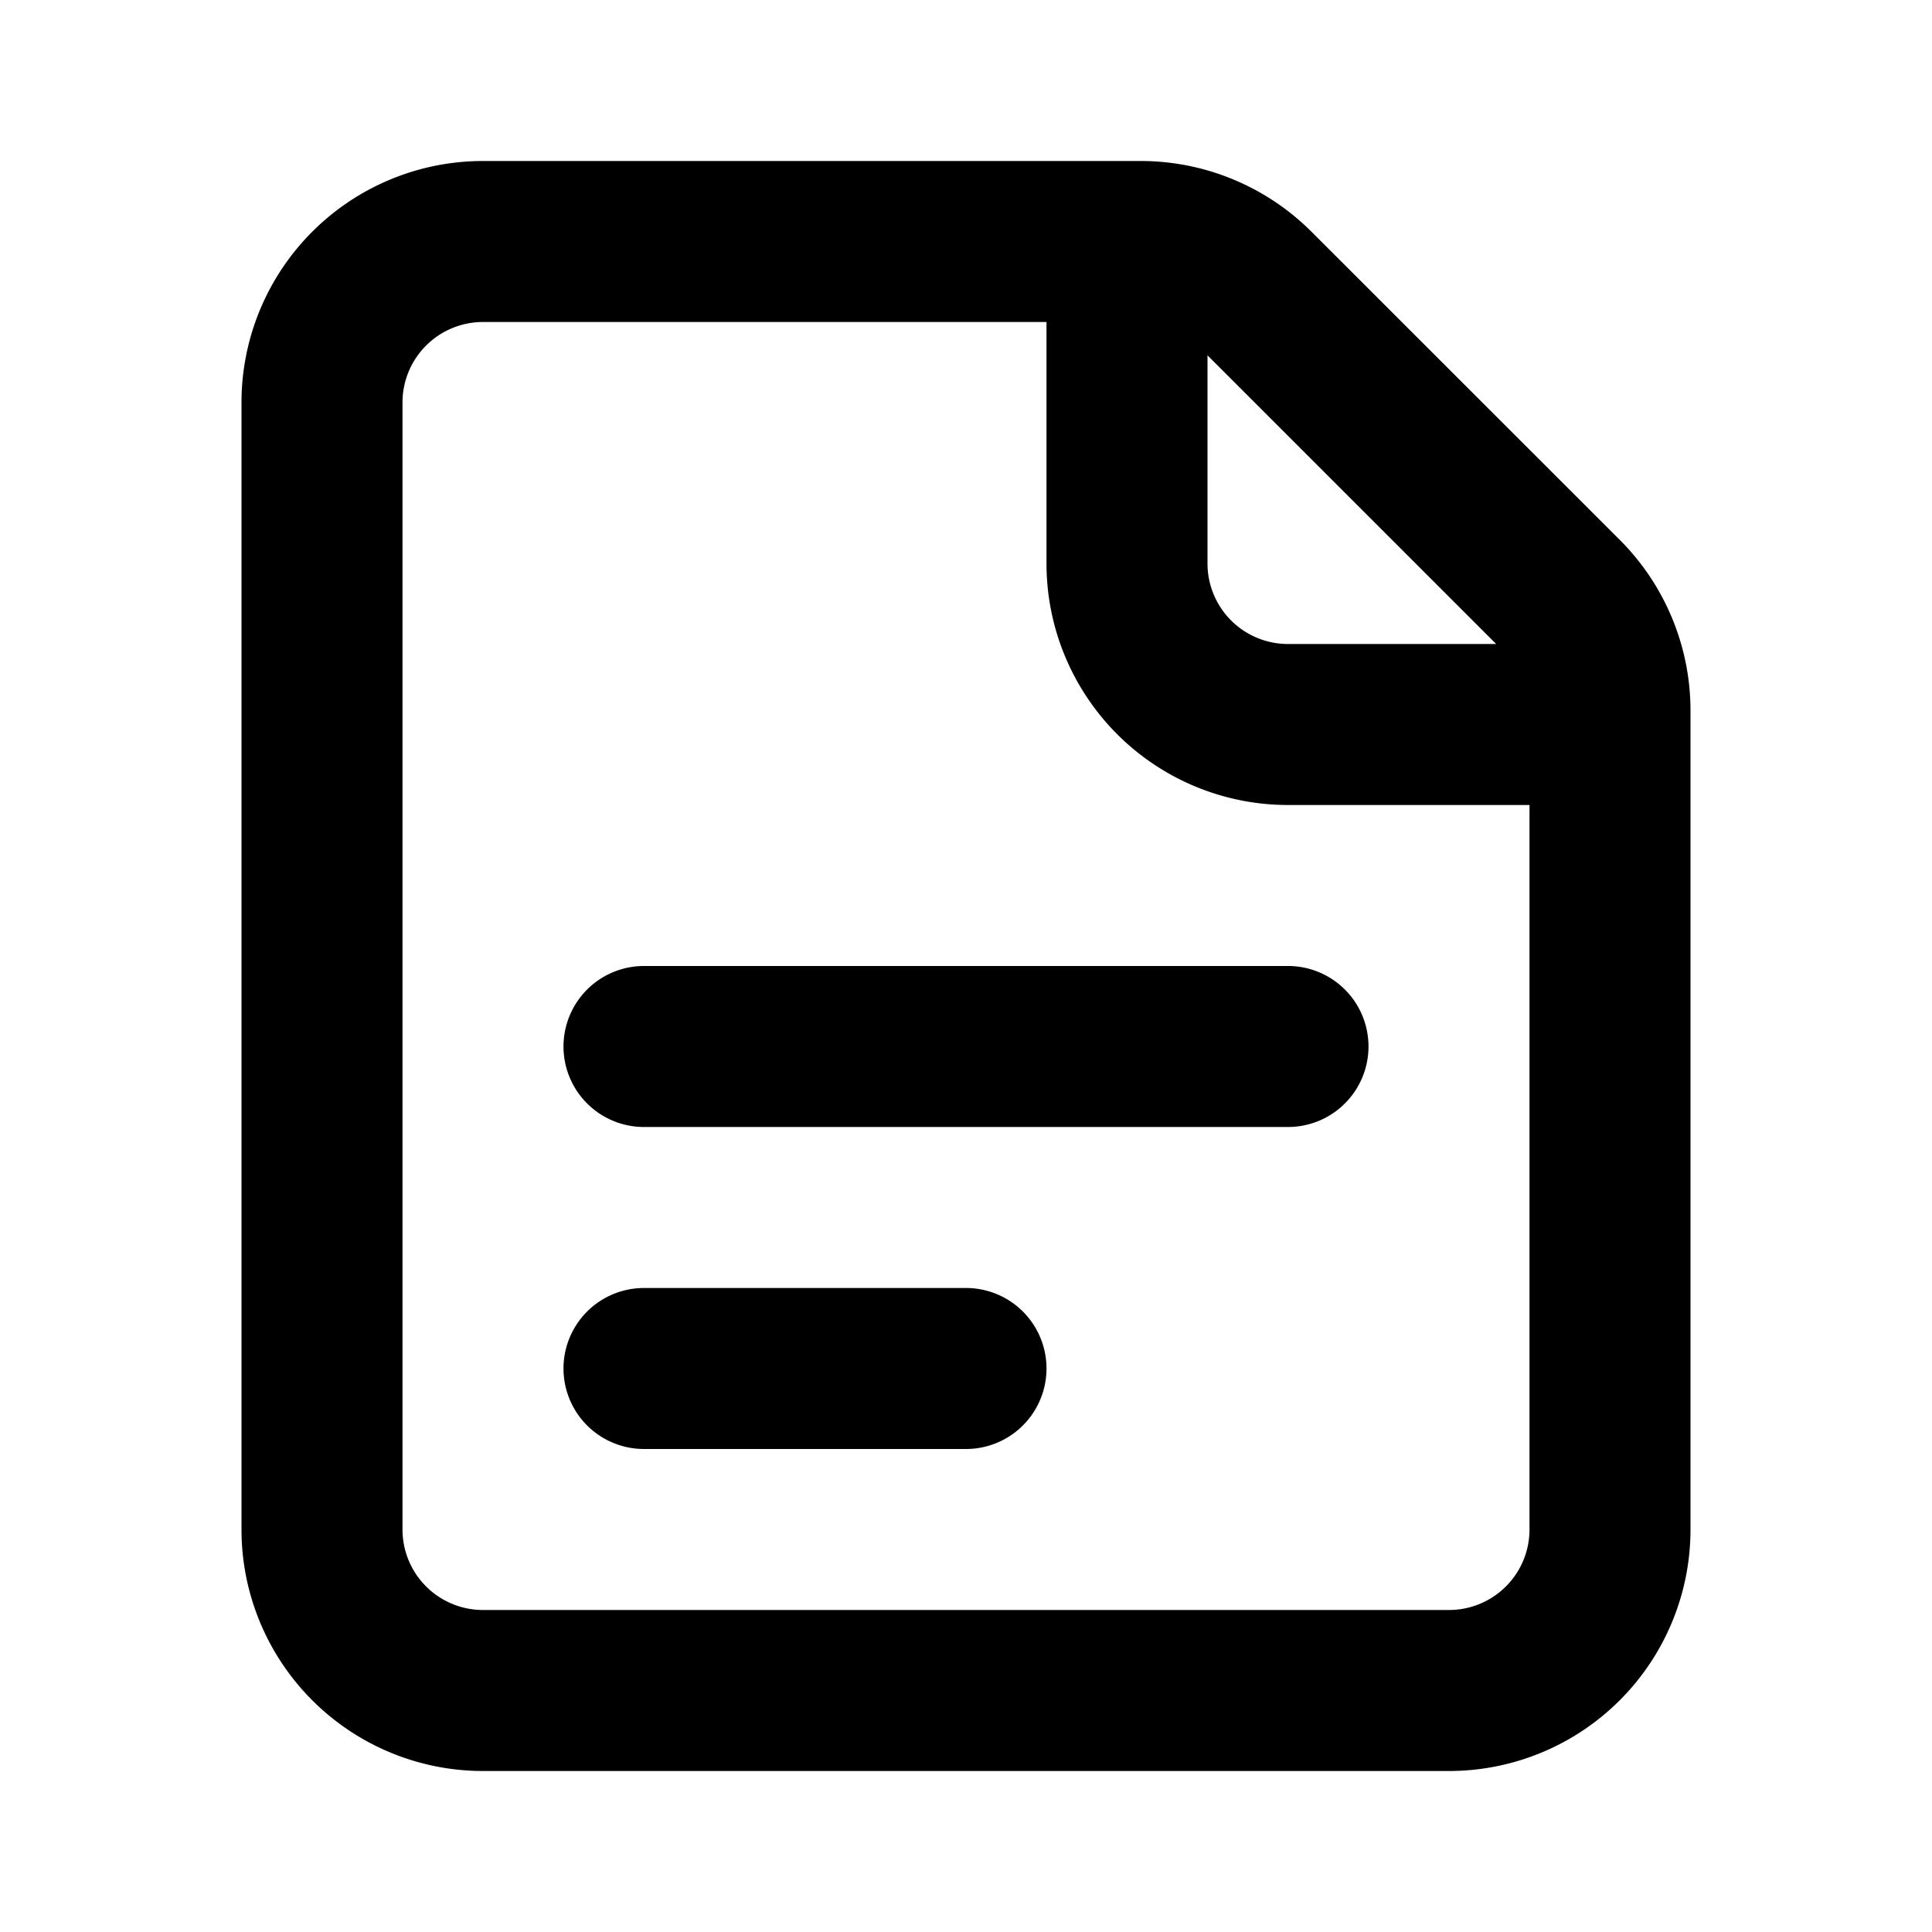 <svg xmlns="http://www.w3.org/2000/svg" width="3em" height="3em" viewBox="0 0 24 24"><g fill="currentColor"><path d="M6 22a3 3 0 0 1-3-3V5a3 3 0 0 1 3-3h8.172a3 3 0 0 1 2.12.879l3.83 3.828A3 3 0 0 1 21 8.828V19a3 3 0 0 1-3 3H6zm-1-3a1 1 0 0 0 1 1h12a1 1 0 0 0 1-1v-9h-3a3 3 0 0 1-3-3V4H6a1 1 0 0 0-1 1v14zM16 8h2.586L15 4.414V7a1 1 0 0 0 1 1zm-8 4a1 1 0 1 0 0 2h8a1 1 0 1 0 0-2H8zm0 4a1 1 0 1 0 0 2h4a1 1 0 1 0 0-2H8z"/></g></svg>